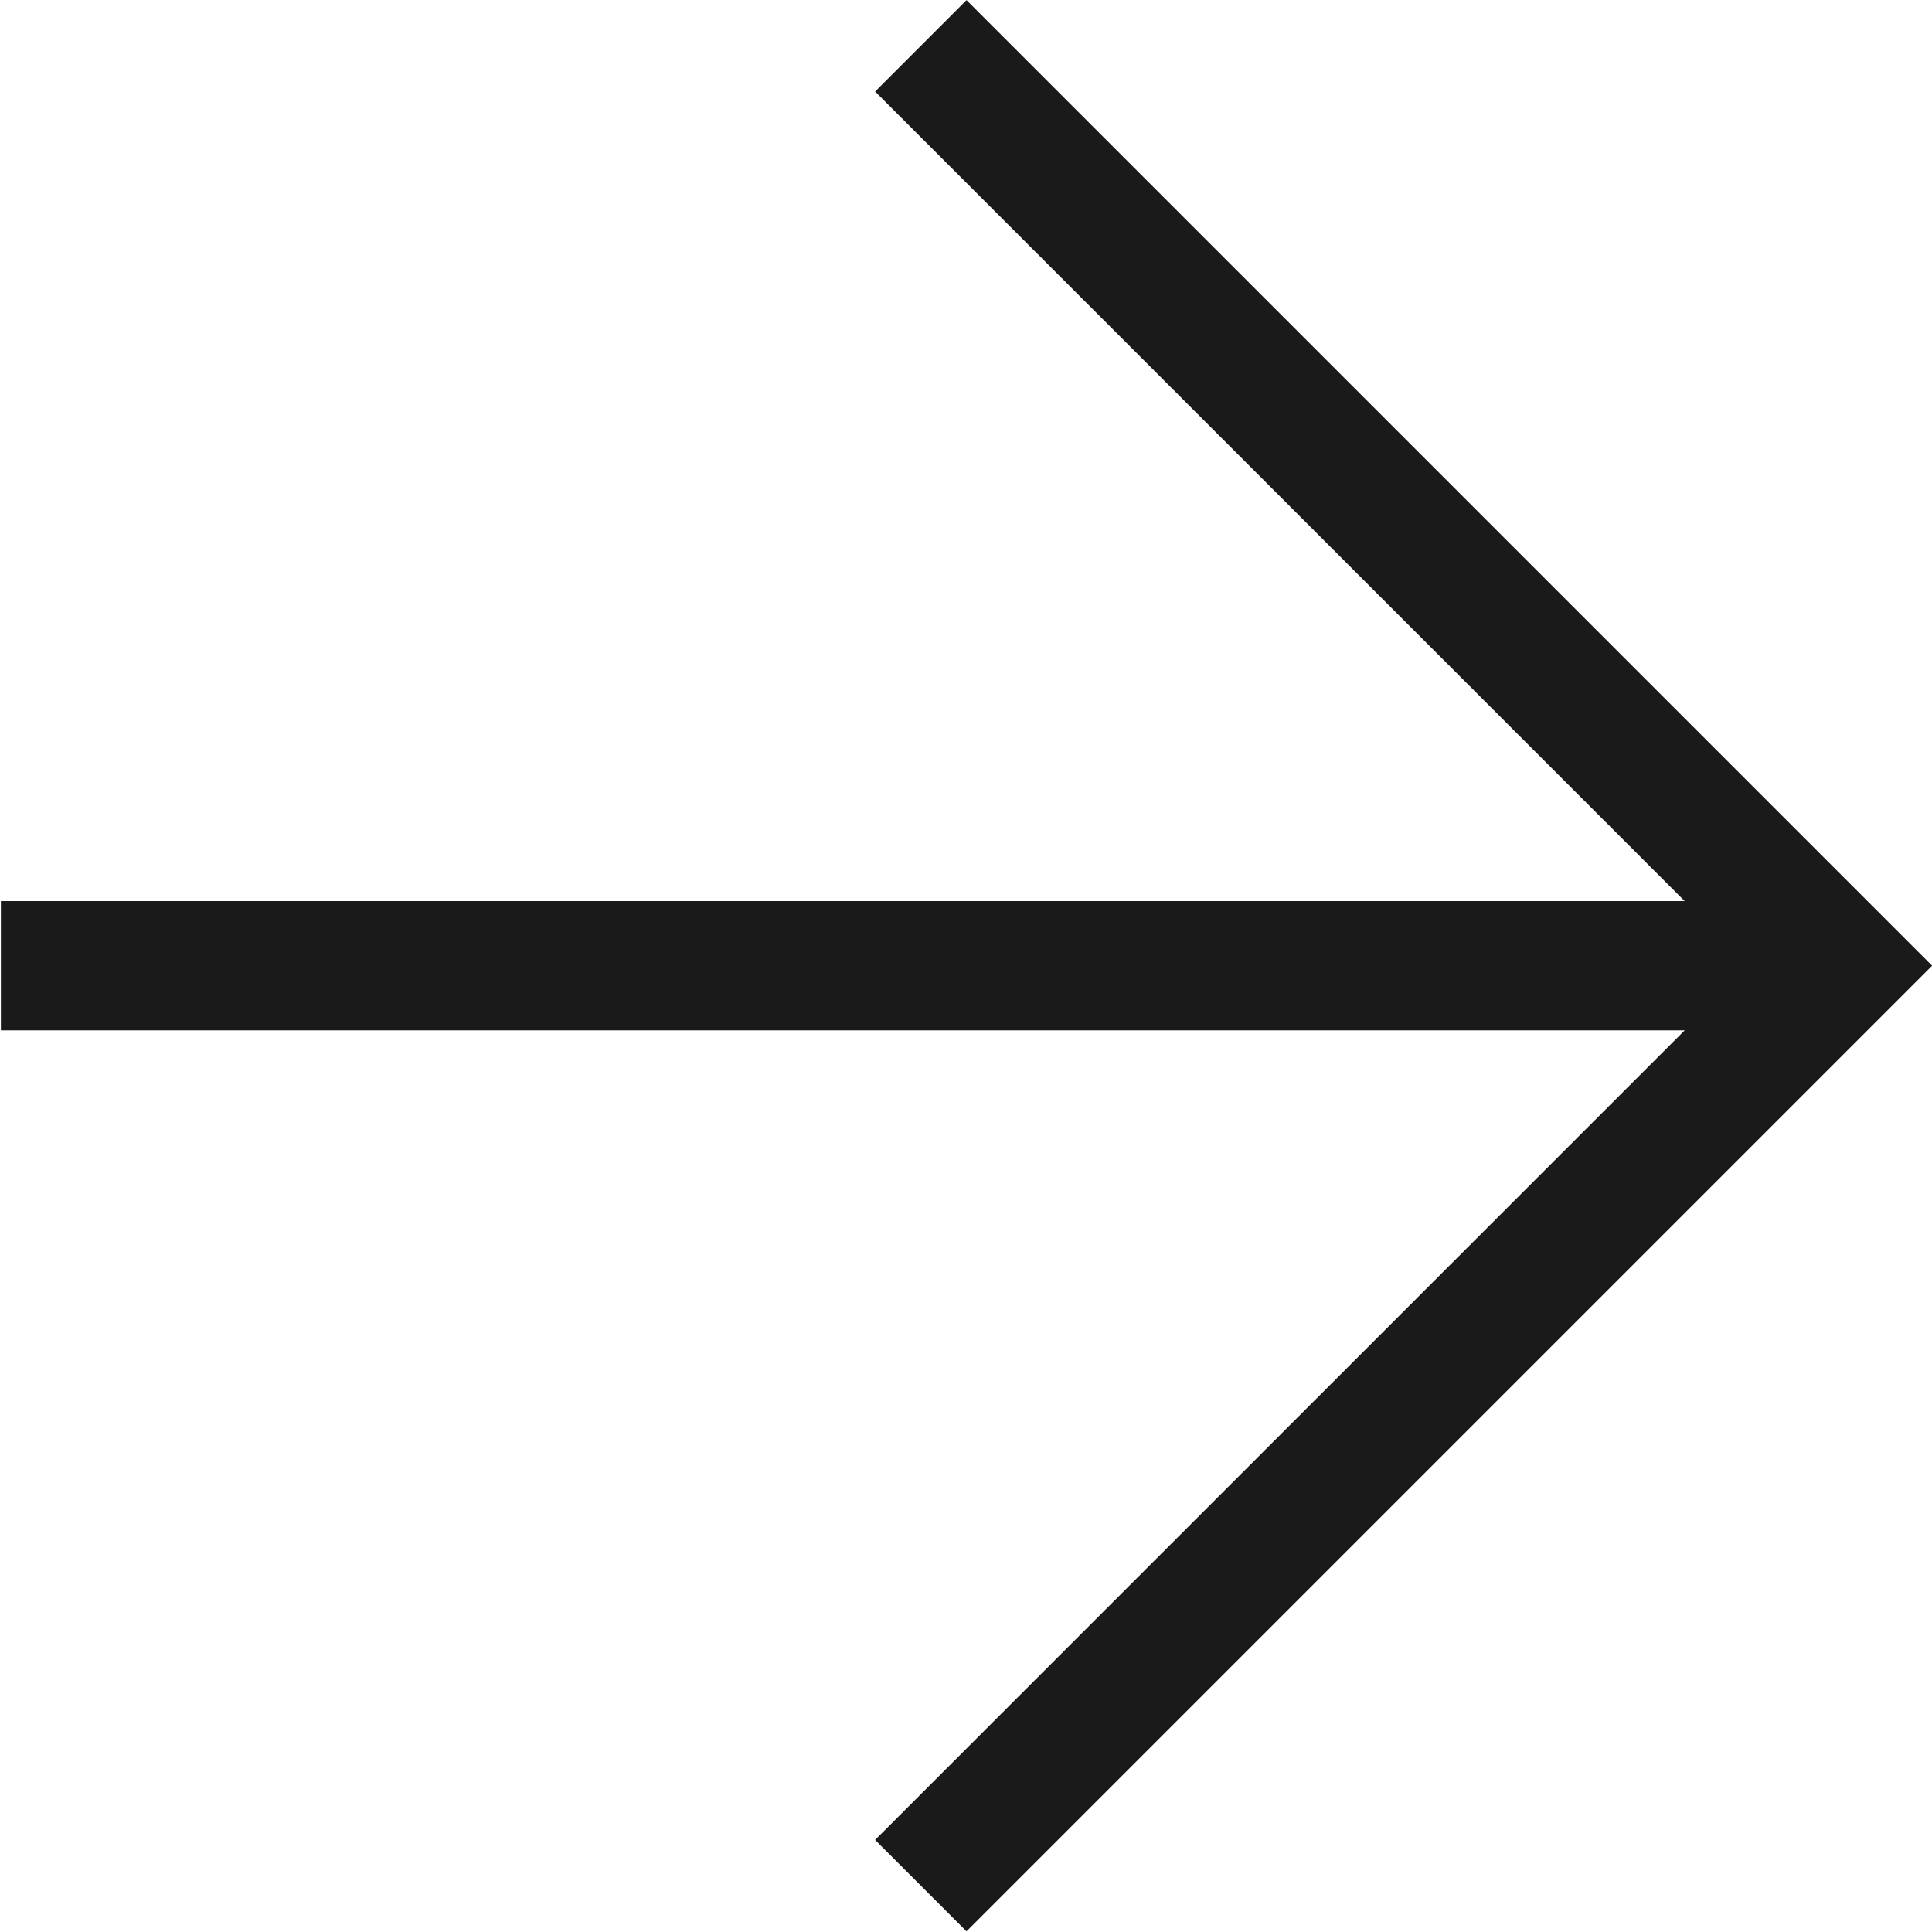 <?xml version="1.0" encoding="UTF-8" standalone="no"?>
<svg
   xmlns:dc="http://purl.org/dc/elements/1.1/"
   xmlns:cc="http://creativecommons.org/ns#"
   xmlns:rdf="http://www.w3.org/1999/02/22-rdf-syntax-ns#"
   xmlns:svg="http://www.w3.org/2000/svg"
   xmlns="http://www.w3.org/2000/svg"
   xmlns:sodipodi="http://sodipodi.sourceforge.net/DTD/sodipodi-0.dtd"
   xmlns:inkscape="http://www.inkscape.org/namespaces/inkscape"
   sodipodi:docname="arrow-right.svg"
   inkscape:version="1.0 (4035a4fb49, 2020-05-01)"
   id="svg6542"
   version="1.1"
   viewBox="0 0 500 499.999"
   height="499.999mm"
   width="500mm">
  <defs
     id="defs6536" />
  <sodipodi:namedview
     inkscape:window-maximized="1"
     inkscape:window-y="-8"
     inkscape:window-x="-8"
     inkscape:window-height="1027"
     inkscape:window-width="1920"
     fit-margin-bottom="0"
     fit-margin-right="0"
     fit-margin-left="0"
     fit-margin-top="0"
     showgrid="false"
     inkscape:document-rotation="0"
     inkscape:current-layer="g6554"
     inkscape:document-units="mm"
     inkscape:cy="328.9429"
     inkscape:cx="1416.6799"
     inkscape:zoom="0.12374369"
     inkscape:pageshadow="2"
     inkscape:pageopacity="0.0"
     borderopacity="1.0"
     bordercolor="#666666"
     pagecolor="#ffffff"
     id="base" />
  <g
     transform="translate(-687.96,148.664)"
     id="layer1"
     inkscape:groupmode="layer"
     inkscape:label="Layer 1">
    <g
       style="stroke:#1a1a1a"
       transform="matrix(-1.084,0,0,1.084,197.513,2.475)"
       id="g6554">
      <g
         id="g12790-1"
         transform="matrix(-0.602,0,0,0.602,-12462.92,-924.27)"
         style="stroke:#1a1a1a;stroke-width:51.264;stroke-miterlimit:4;stroke-dasharray:none">
        <path
           sodipodi:nodetypes="ccc"
           d="m -12914.518,14783.96 h 515.938 v 515.937"
           transform="rotate(45)"
           style="opacity:1;fill:none;fill-opacity:1;stroke:#1a1a1a;stroke-width:51.264;stroke-miterlimit:4;stroke-dasharray:none"
           id="rect12759-7" />
        <path
           id="rect12759-6-3"
           style="opacity:1;fill:none;fill-opacity:1;stroke:#1a1a1a;stroke-width:51.264;stroke-miterlimit:4;stroke-dasharray:none"
           d="m -19950.606,1686.718 h 729.648"
           sodipodi:nodetypes="cc" />
      </g>
    </g>
  </g>
</svg>
